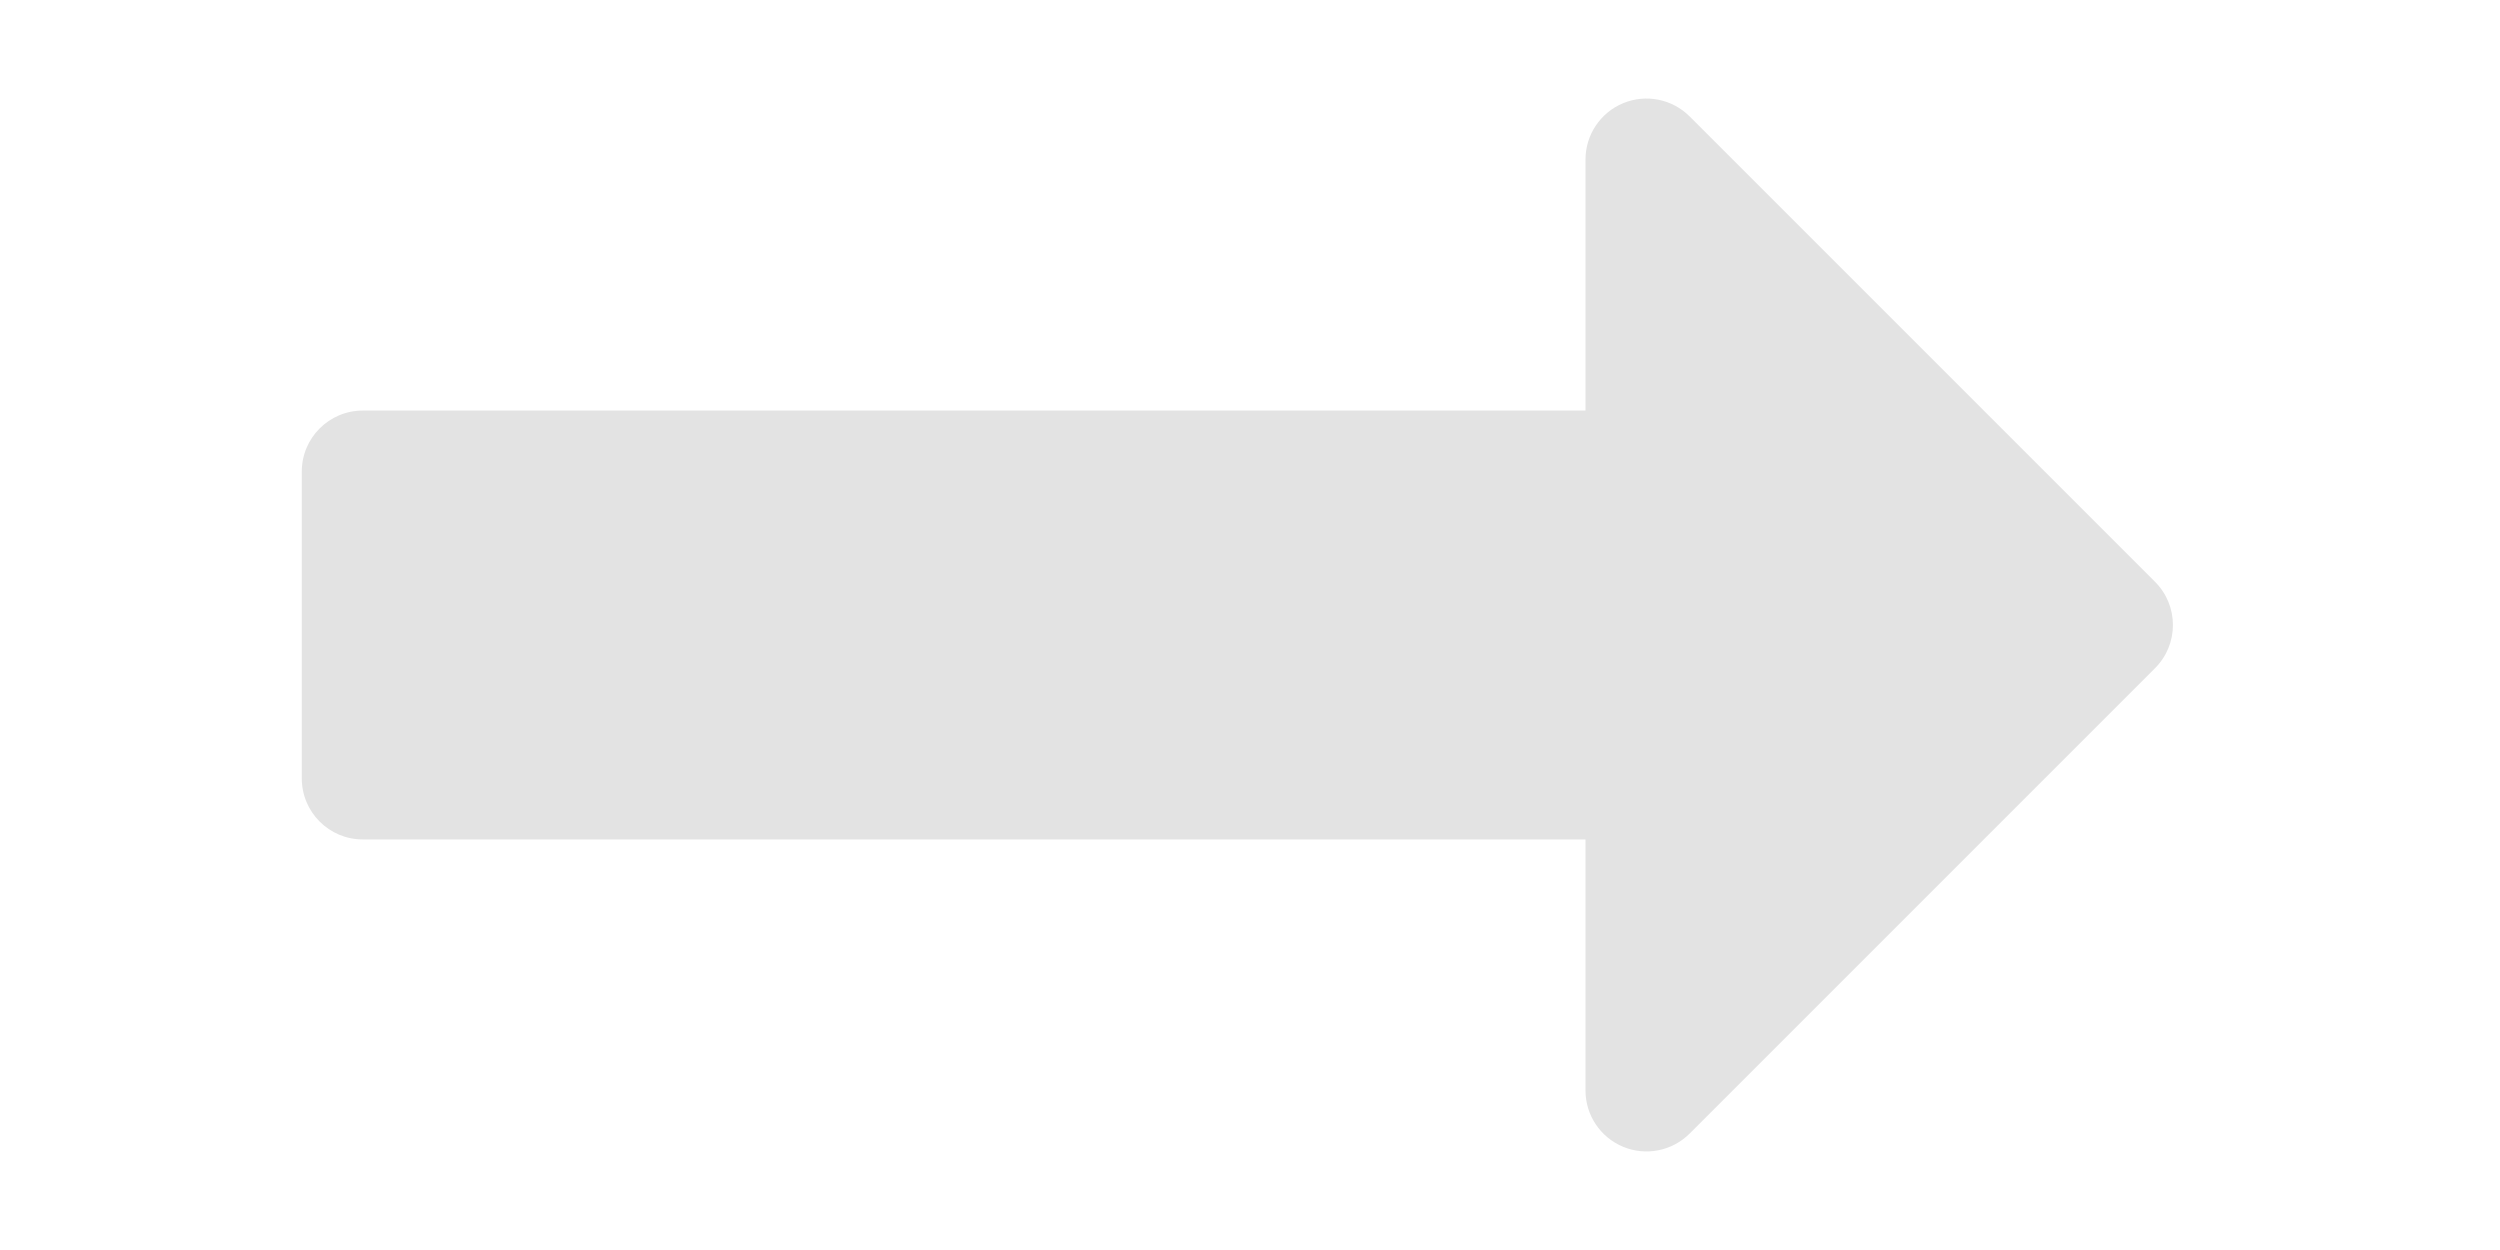 <?xml version="1.0" encoding="UTF-8" standalone="no"?><!DOCTYPE svg PUBLIC "-//W3C//DTD SVG 1.1//EN" "http://www.w3.org/Graphics/SVG/1.1/DTD/svg11.dtd"><svg width="100%" height="100%" viewBox="0 0 130 65" version="1.1" xmlns="http://www.w3.org/2000/svg" xmlns:xlink="http://www.w3.org/1999/xlink" xml:space="preserve" xmlns:serif="http://www.serif.com/" style="fill-rule:evenodd;clip-rule:evenodd;stroke-linejoin:round;stroke-miterlimit:2;"><rect id="iArrow" x="0" y="0" width="130" height="65" style="fill:none;"/><path d="M18.866,43.651c-1.752,0 -3.173,-1.42 -3.173,-3.172c0,-4.241 0,-11.717 0,-15.958c0,-1.752 1.421,-3.172 3.173,-3.172c13.261,-0 63.58,-0 63.58,-0c-0,-0 -0,-7.154 -0,-13.052c-0.001,-1.283 0.772,-2.44 1.958,-2.931c1.185,-0.491 2.549,-0.219 3.457,0.688c7.094,7.094 19.216,19.217 24.203,24.203c1.238,1.239 1.238,3.247 -0,4.486c-4.987,4.986 -17.109,17.109 -24.203,24.203c-0.908,0.907 -2.272,1.179 -3.457,0.688c-1.186,-0.491 -1.959,-1.648 -1.958,-2.931c-0,-5.898 -0,-13.052 -0,-13.052l-63.58,0Z" style="fill:#e3e3e3;"/></svg>